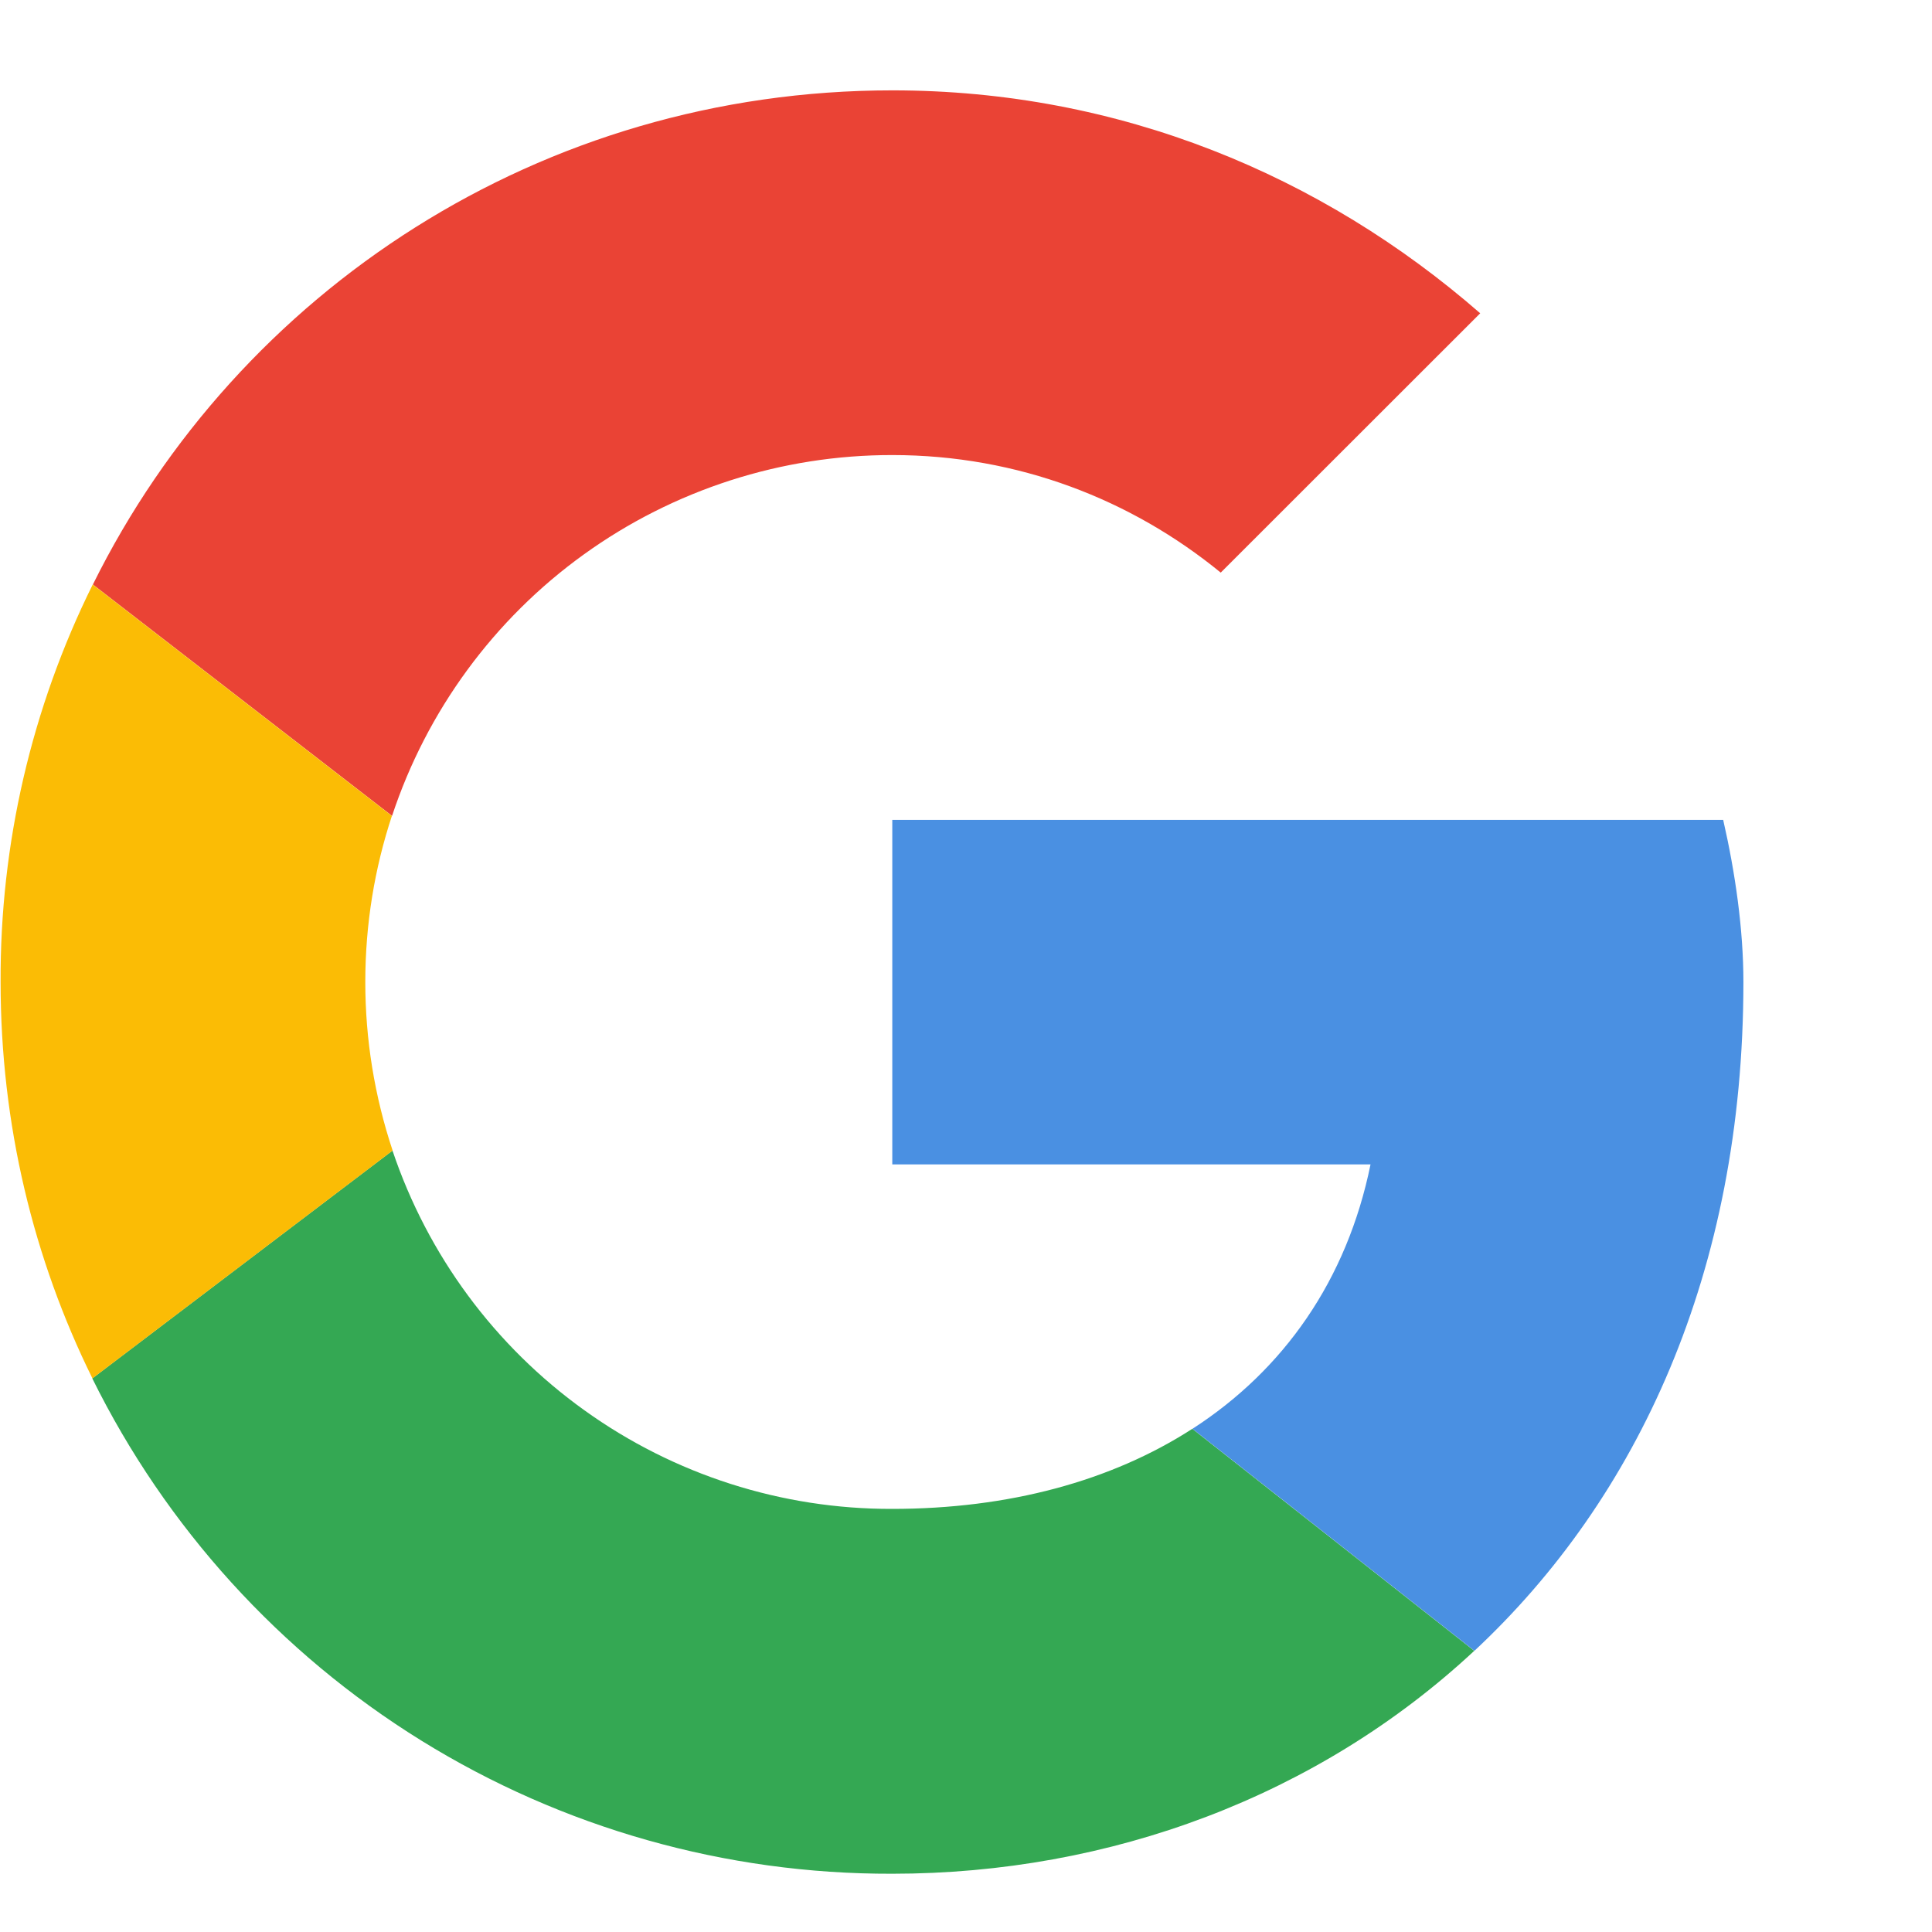 <svg width="13" height="13" viewBox="0 0 13 13" fill="none" xmlns="http://www.w3.org/2000/svg">
<g clip-path="url(#clip0_2671_71919)">
<path d="M2.638 5.49C2.872 4.783 3.323 4.167 3.928 3.731C4.533 3.295 5.26 3.061 6.005 3.062C6.85 3.062 7.614 3.362 8.214 3.853L9.96 2.108C8.896 1.18 7.532 0.608 6.005 0.608C3.64 0.608 1.604 1.957 0.625 3.933L2.638 5.49Z" fill="#EA4335"/>
<path d="M8.023 9.614C7.478 9.966 6.786 10.153 6.003 10.153C5.26 10.155 4.536 9.923 3.933 9.49C3.329 9.057 2.878 8.446 2.641 7.742L0.621 9.275C1.117 10.278 1.884 11.123 2.835 11.712C3.786 12.301 4.884 12.611 6.003 12.608C7.469 12.608 8.87 12.086 9.92 11.108L8.023 9.614H8.023Z" fill="#34A853"/>
<path d="M9.921 11.108C11.018 10.084 11.731 8.56 11.731 6.608C11.731 6.253 11.676 5.871 11.595 5.517H6.004V7.835H9.222C9.063 8.615 8.637 9.218 8.024 9.614L9.921 11.108Z" fill="#4A90E2"/>
<path d="M2.642 7.742C2.52 7.376 2.458 6.993 2.458 6.608C2.458 6.217 2.521 5.841 2.637 5.49L0.624 3.933C0.212 4.764 -0 5.68 0.004 6.608C0.004 7.568 0.226 8.473 0.622 9.275L2.642 7.742Z" fill="#FBBC05"/>
</g>
<defs>
<clipPath id="clip0_2671_71919">
<rect width="12" height="12" fill="white" transform="translate(0.004 0.608)"/>
</clipPath>
</defs>
</svg>
